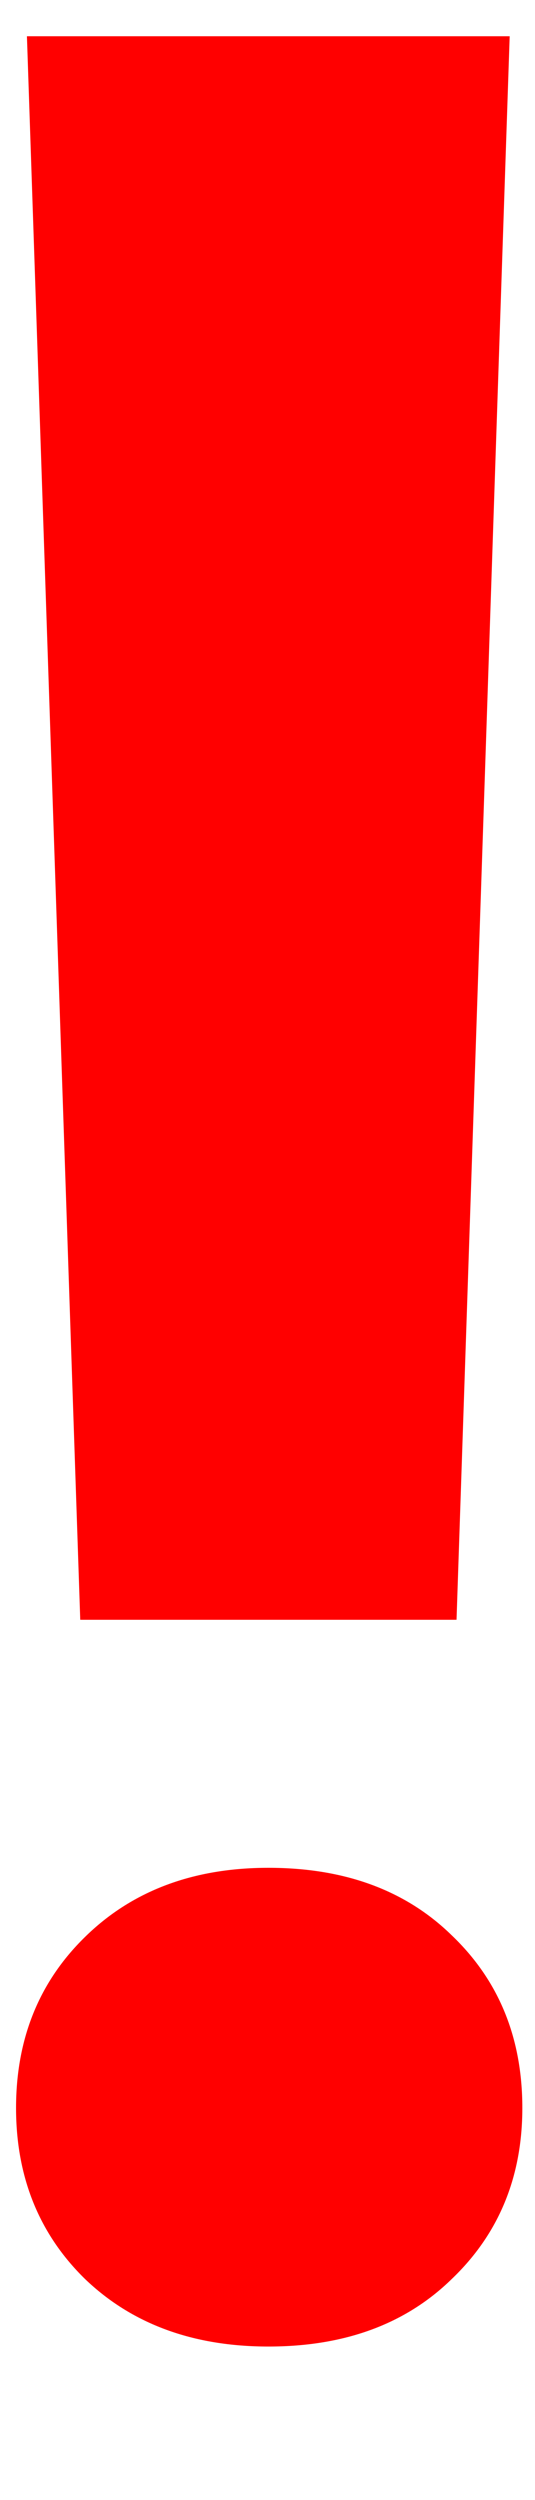 <svg width="3" height="14" viewBox="0 0 3 14" fill="none" xmlns="http://www.w3.org/2000/svg">
<path d="M2.56 9.071H0.45L0.151 0.203H2.858L2.56 9.071ZM1.505 10.46C1.933 10.46 2.275 10.586 2.533 10.838C2.797 11.09 2.929 11.412 2.929 11.805C2.929 12.191 2.797 12.511 2.533 12.763C2.275 13.015 1.933 13.141 1.505 13.141C1.083 13.141 0.74 13.015 0.477 12.763C0.219 12.511 0.09 12.191 0.09 11.805C0.09 11.418 0.219 11.099 0.477 10.847C0.74 10.589 1.083 10.46 1.505 10.46Z" fill="#FF0000"/>
</svg>
